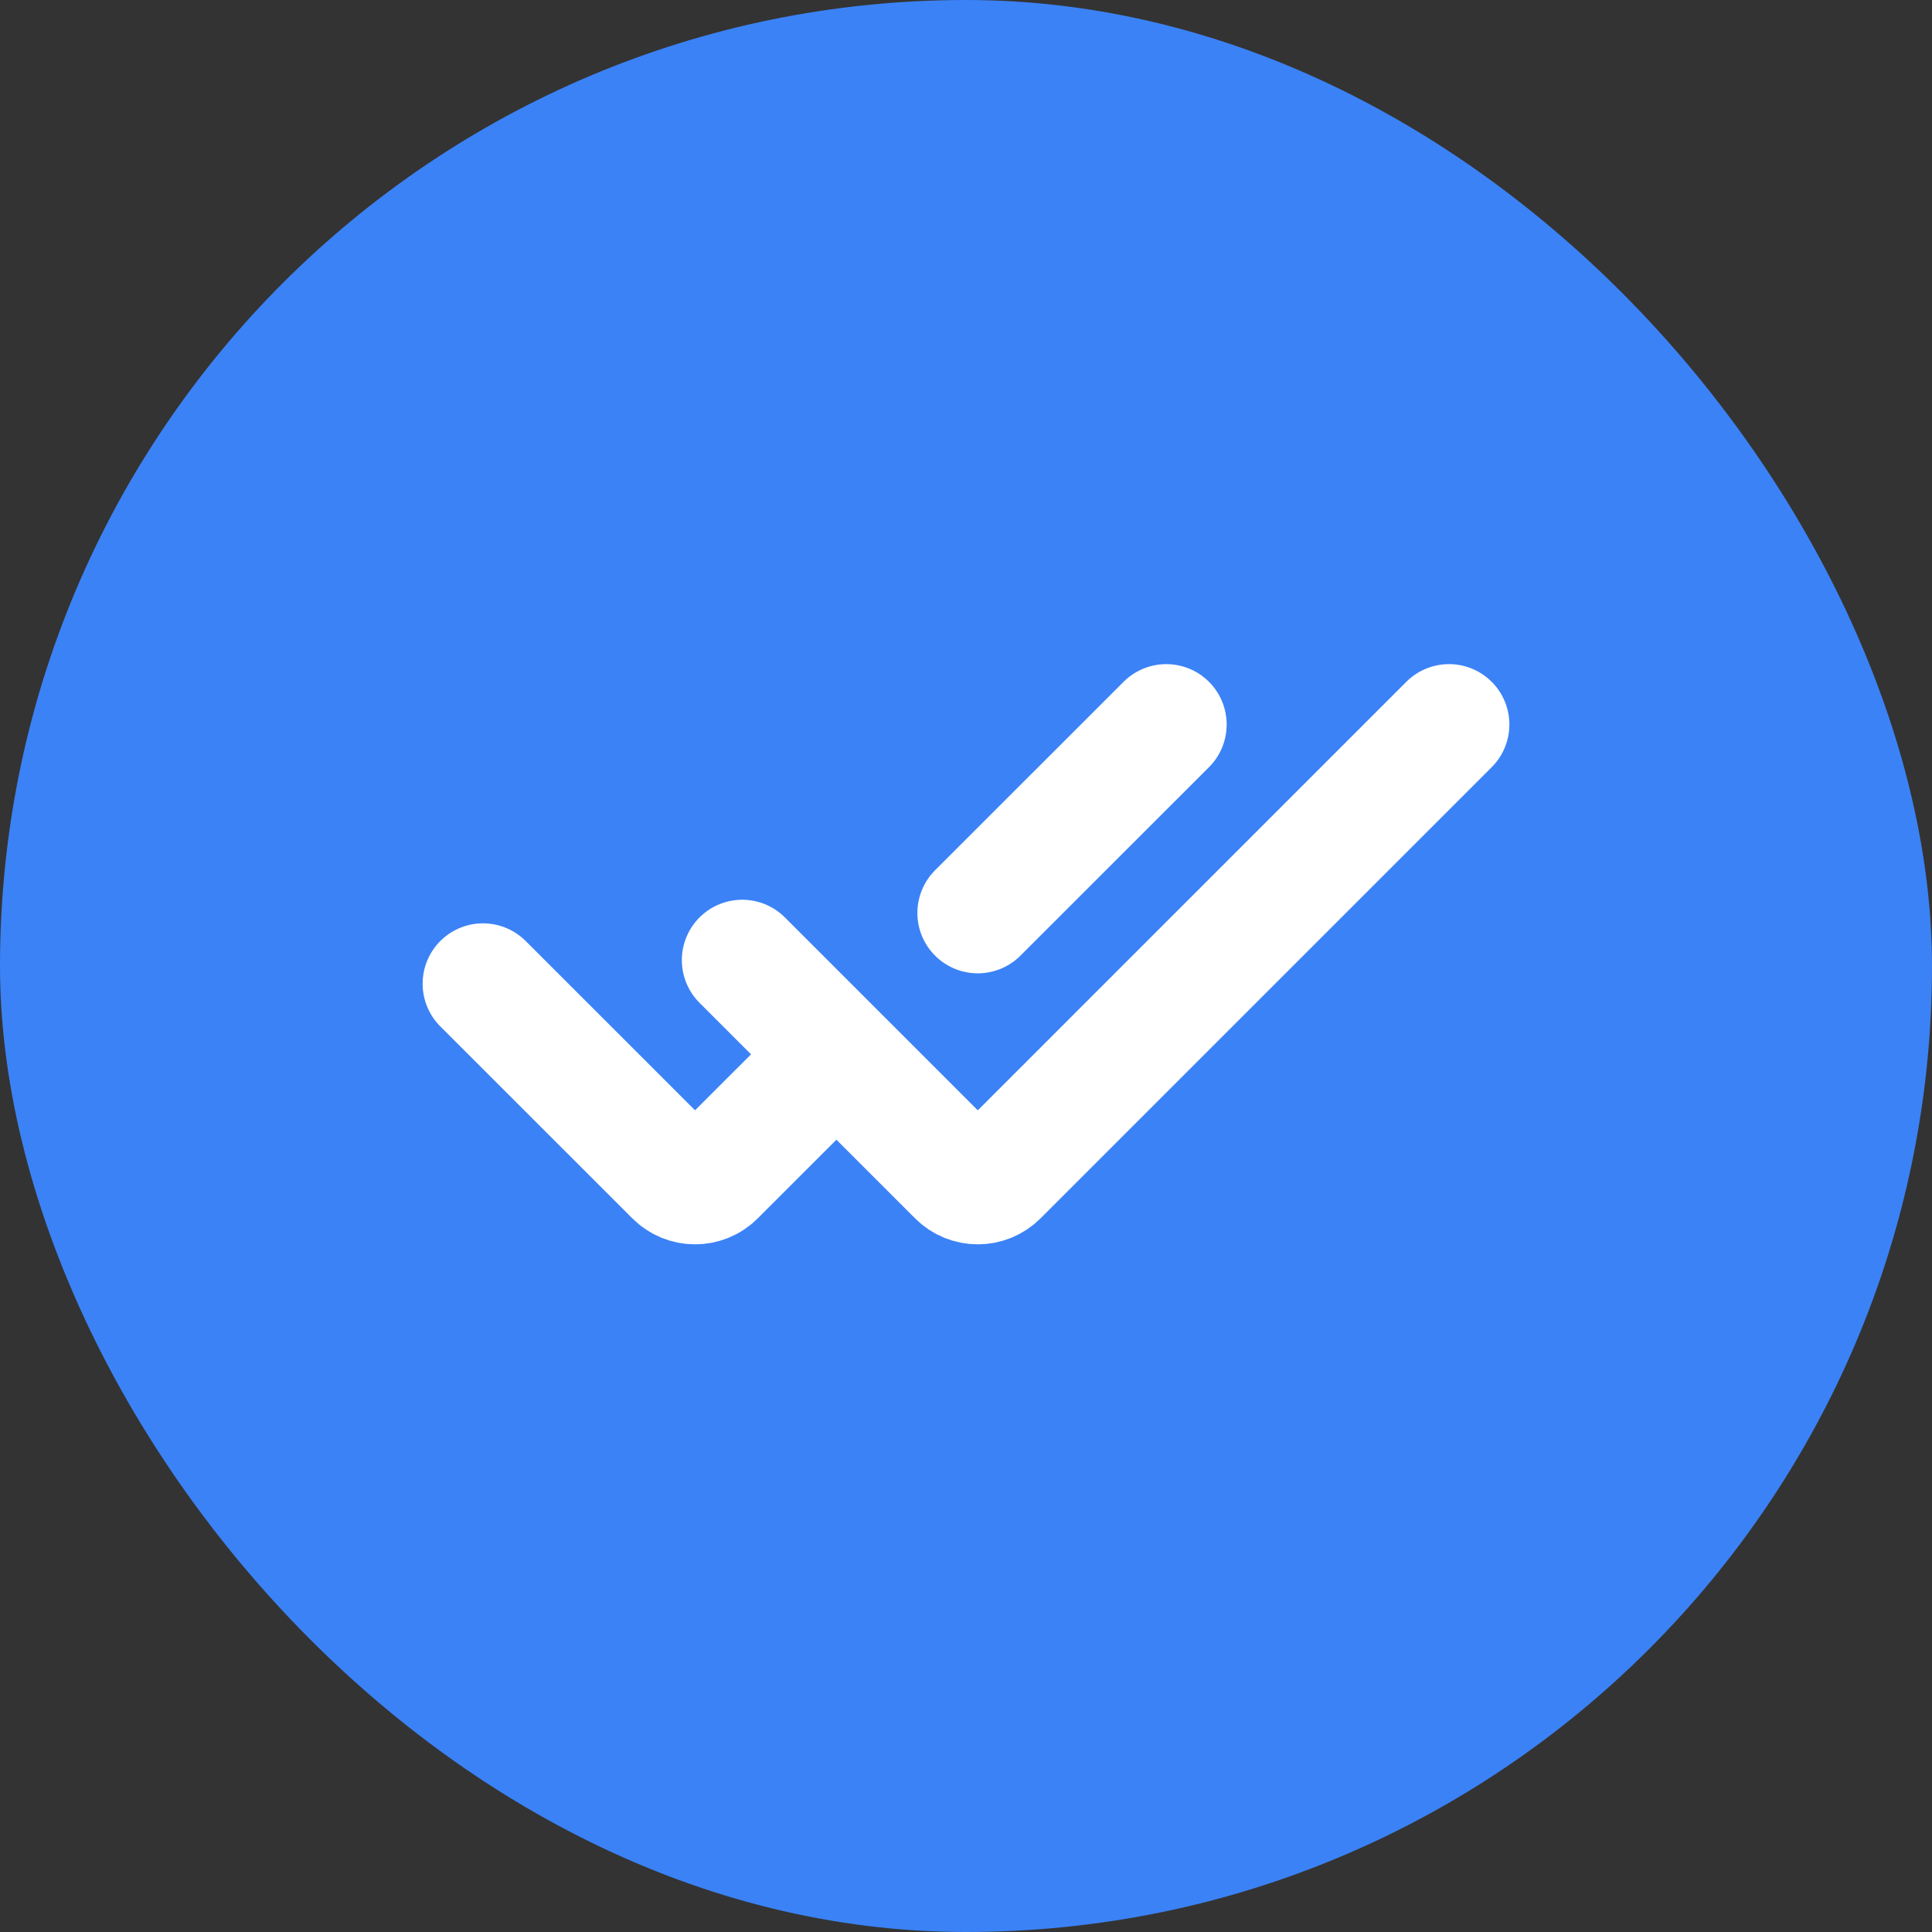 <svg xmlns="http://www.w3.org/2000/svg" width="24" height="24" fill="none">
    <rect width="100%" height="100%" fill="#333333" stroke="none"/>
    <rect width="24" height="24" fill="#3B82F6" rx="12" />
    <path stroke="#fff" stroke-linecap="round" stroke-width="1.5"
        d="m6 12.22 2.386 2.385c.137.137.36.137.496 0l1.508-1.507M14.488 9l-2.342 2.341M9.22 11.927l2.678 2.678c.137.137.36.137.497 0L18 9" />
</svg>